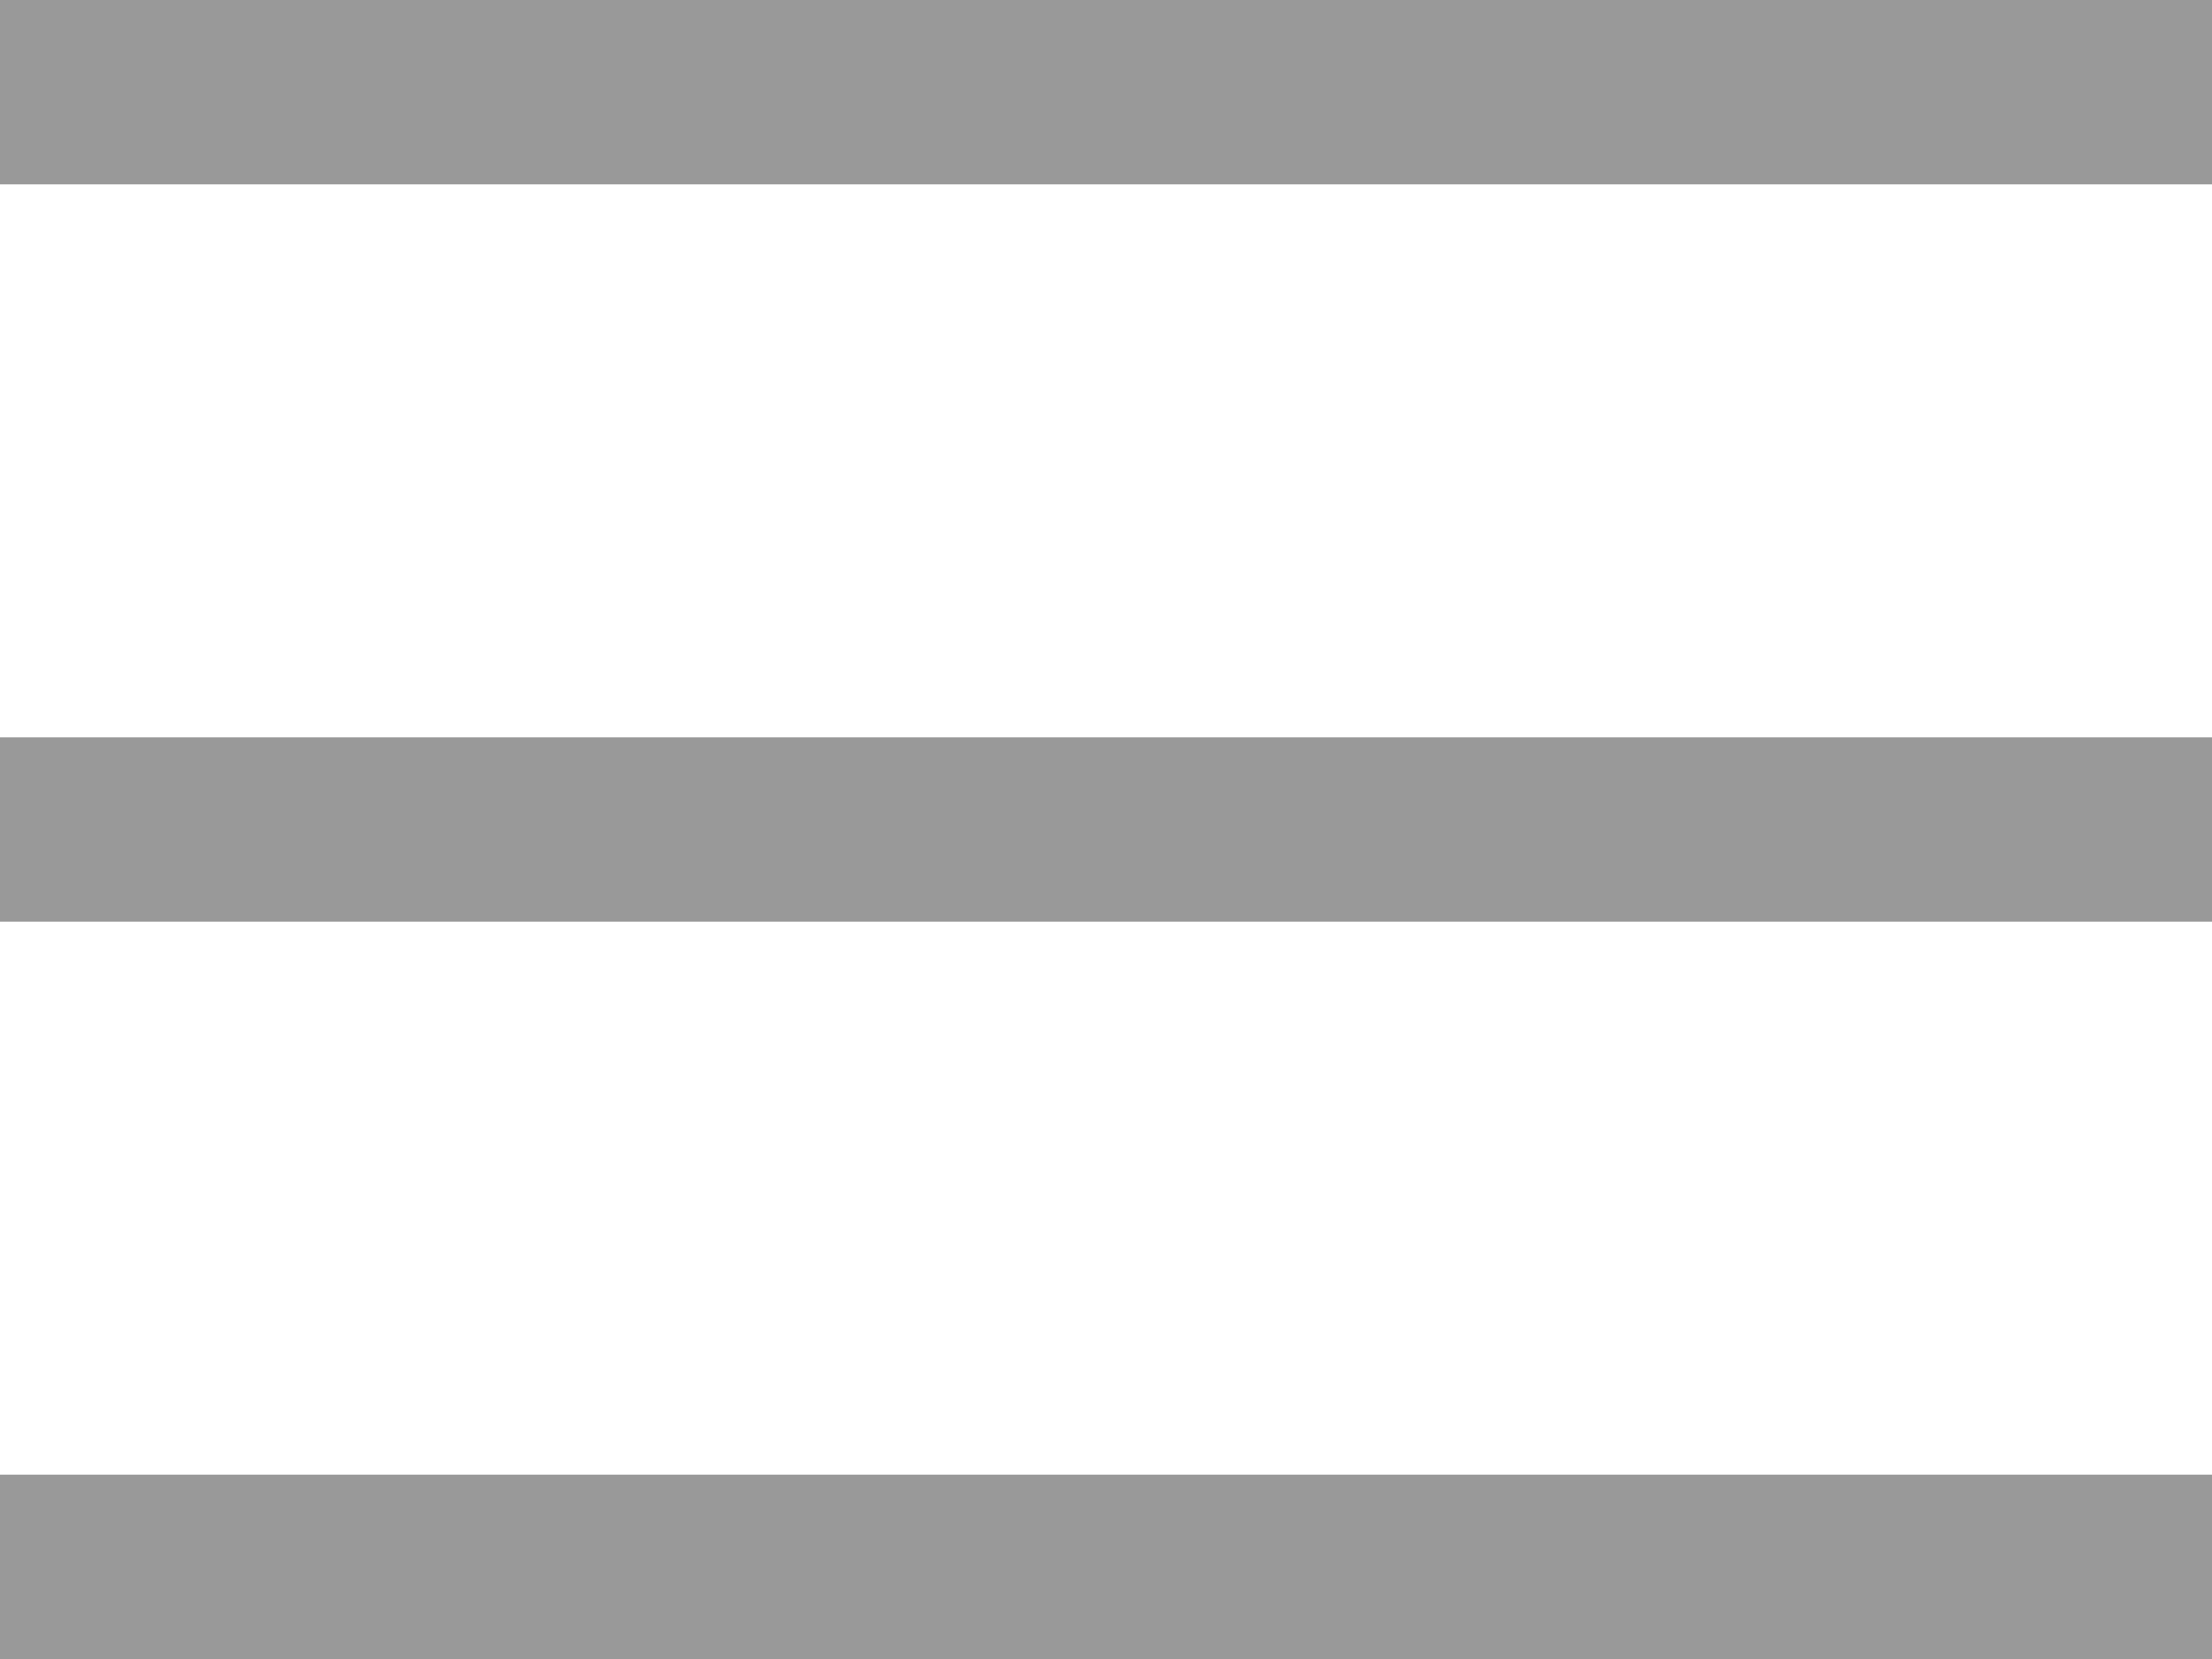 <?xml version="1.0" encoding="UTF-8" standalone="no"?>
<svg width="24px" height="18px" viewBox="0 0 24 18" version="1.1" xmlns="http://www.w3.org/2000/svg" xmlns:xlink="http://www.w3.org/1999/xlink" xmlns:sketch="http://www.bohemiancoding.com/sketch/ns">
    <!-- Generator: Sketch 3.2.2 (9983) - http://www.bohemiancoding.com/sketch -->
    <title>menu</title>
    <desc>Created with Sketch.</desc>
    <defs></defs>
    <g id="Page-1" stroke="none" stroke-width="1" fill="none" fill-rule="evenodd" sketch:type="MSPage">
        <g id="Rectangle-469-+-Rectangle-469-+-Rectangle-469" sketch:type="MSLayerGroup" fill="#999999">
            <rect id="Rectangle-469" sketch:type="MSShapeGroup" x="0" y="0" width="24" height="2"></rect>
            <rect id="Rectangle-469" sketch:type="MSShapeGroup" x="0" y="8" width="24" height="2"></rect>
            <rect id="Rectangle-469" sketch:type="MSShapeGroup" x="0" y="16" width="24" height="2"></rect>
        </g>
    </g>
</svg>